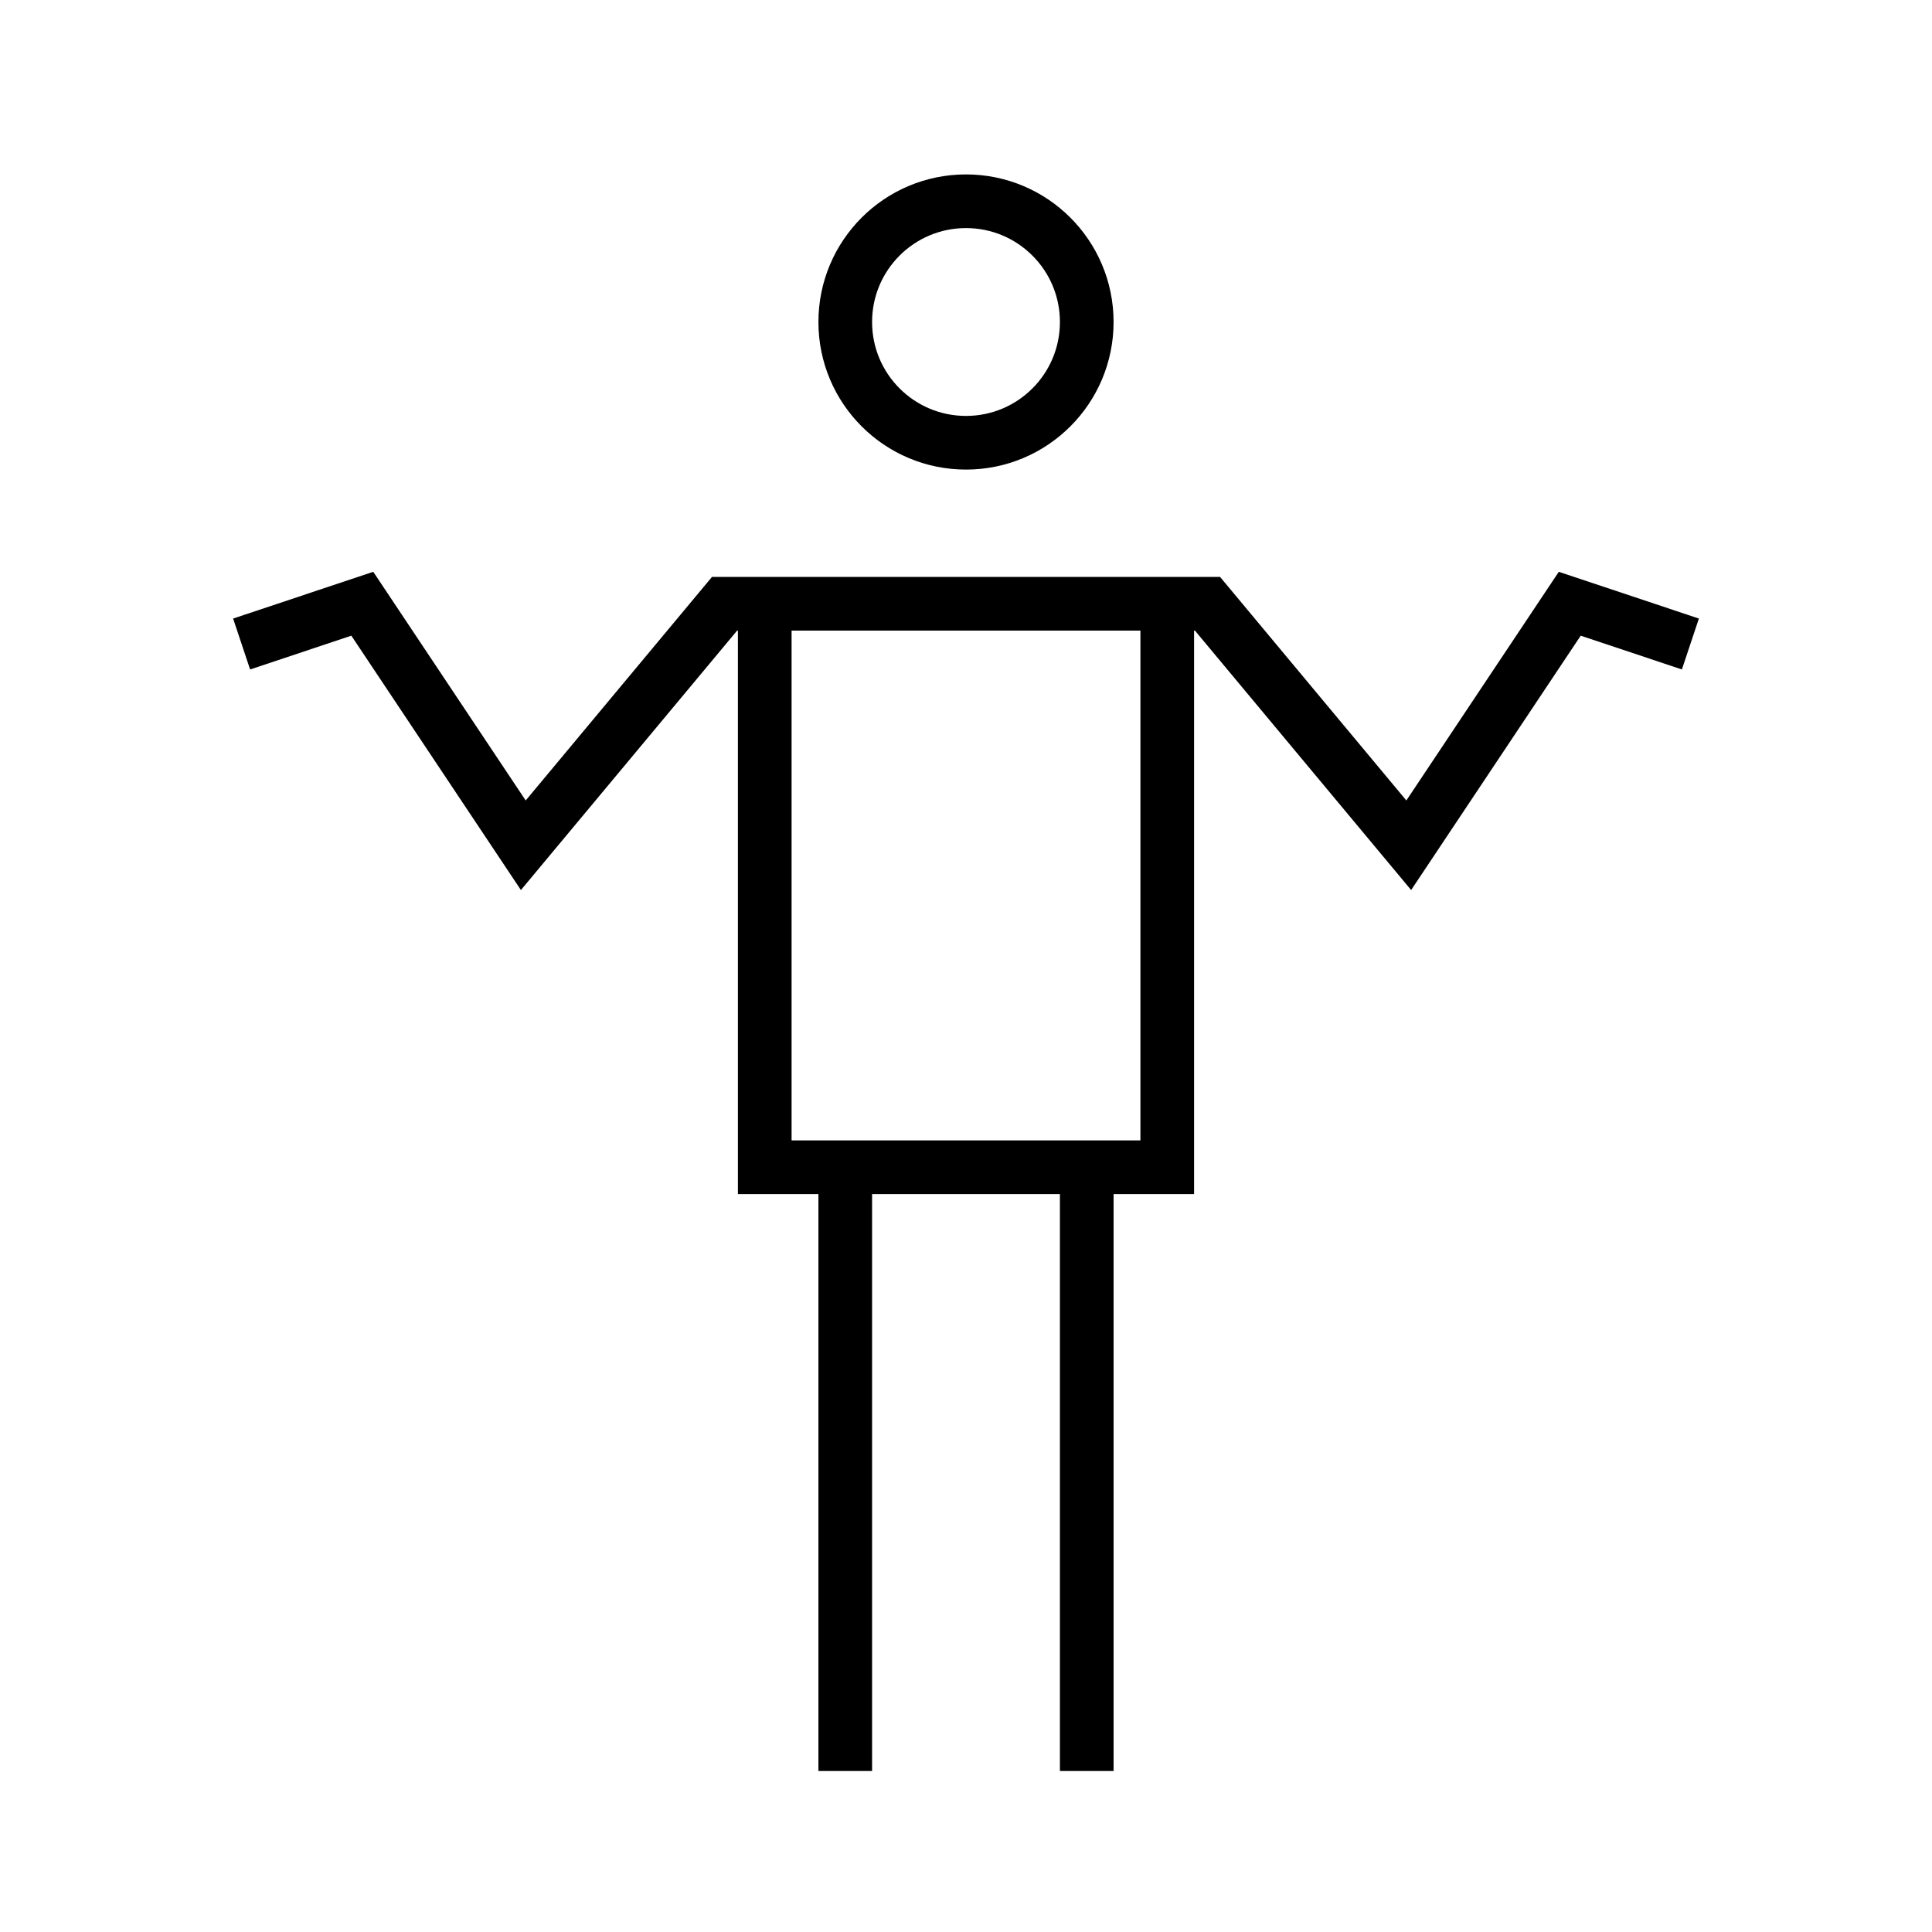 <svg xmlns="http://www.w3.org/2000/svg" width="36" height="36" viewBox="0 0 36 36">
  <path fill="none" stroke="#000" d="M18,3.75 C19.242,3.75 20.25,4.756 20.25,6 C20.25,7.244 19.242,8.25 18,8.25 C16.758,8.25 15.75,7.244 15.75,6 C15.75,4.756 16.758,3.75 18,3.75 Z M15.75,21.75 L15.75,33 M20.25,21.75 L20.25,33 M21.75,21.75 L14.25,21.75 L14.25,21.748 L14.25,11.25 L21.75,11.25 L21.75,21.748 L21.75,21.75 Z M31.498,12 L29.25,11.25 L26.25,15.75 L22.5,11.25 L21.75,11.25 M4.502,12 L6.751,11.25 L9.751,15.75 L13.501,11.25 L14.251,11.25"/>
</svg>
